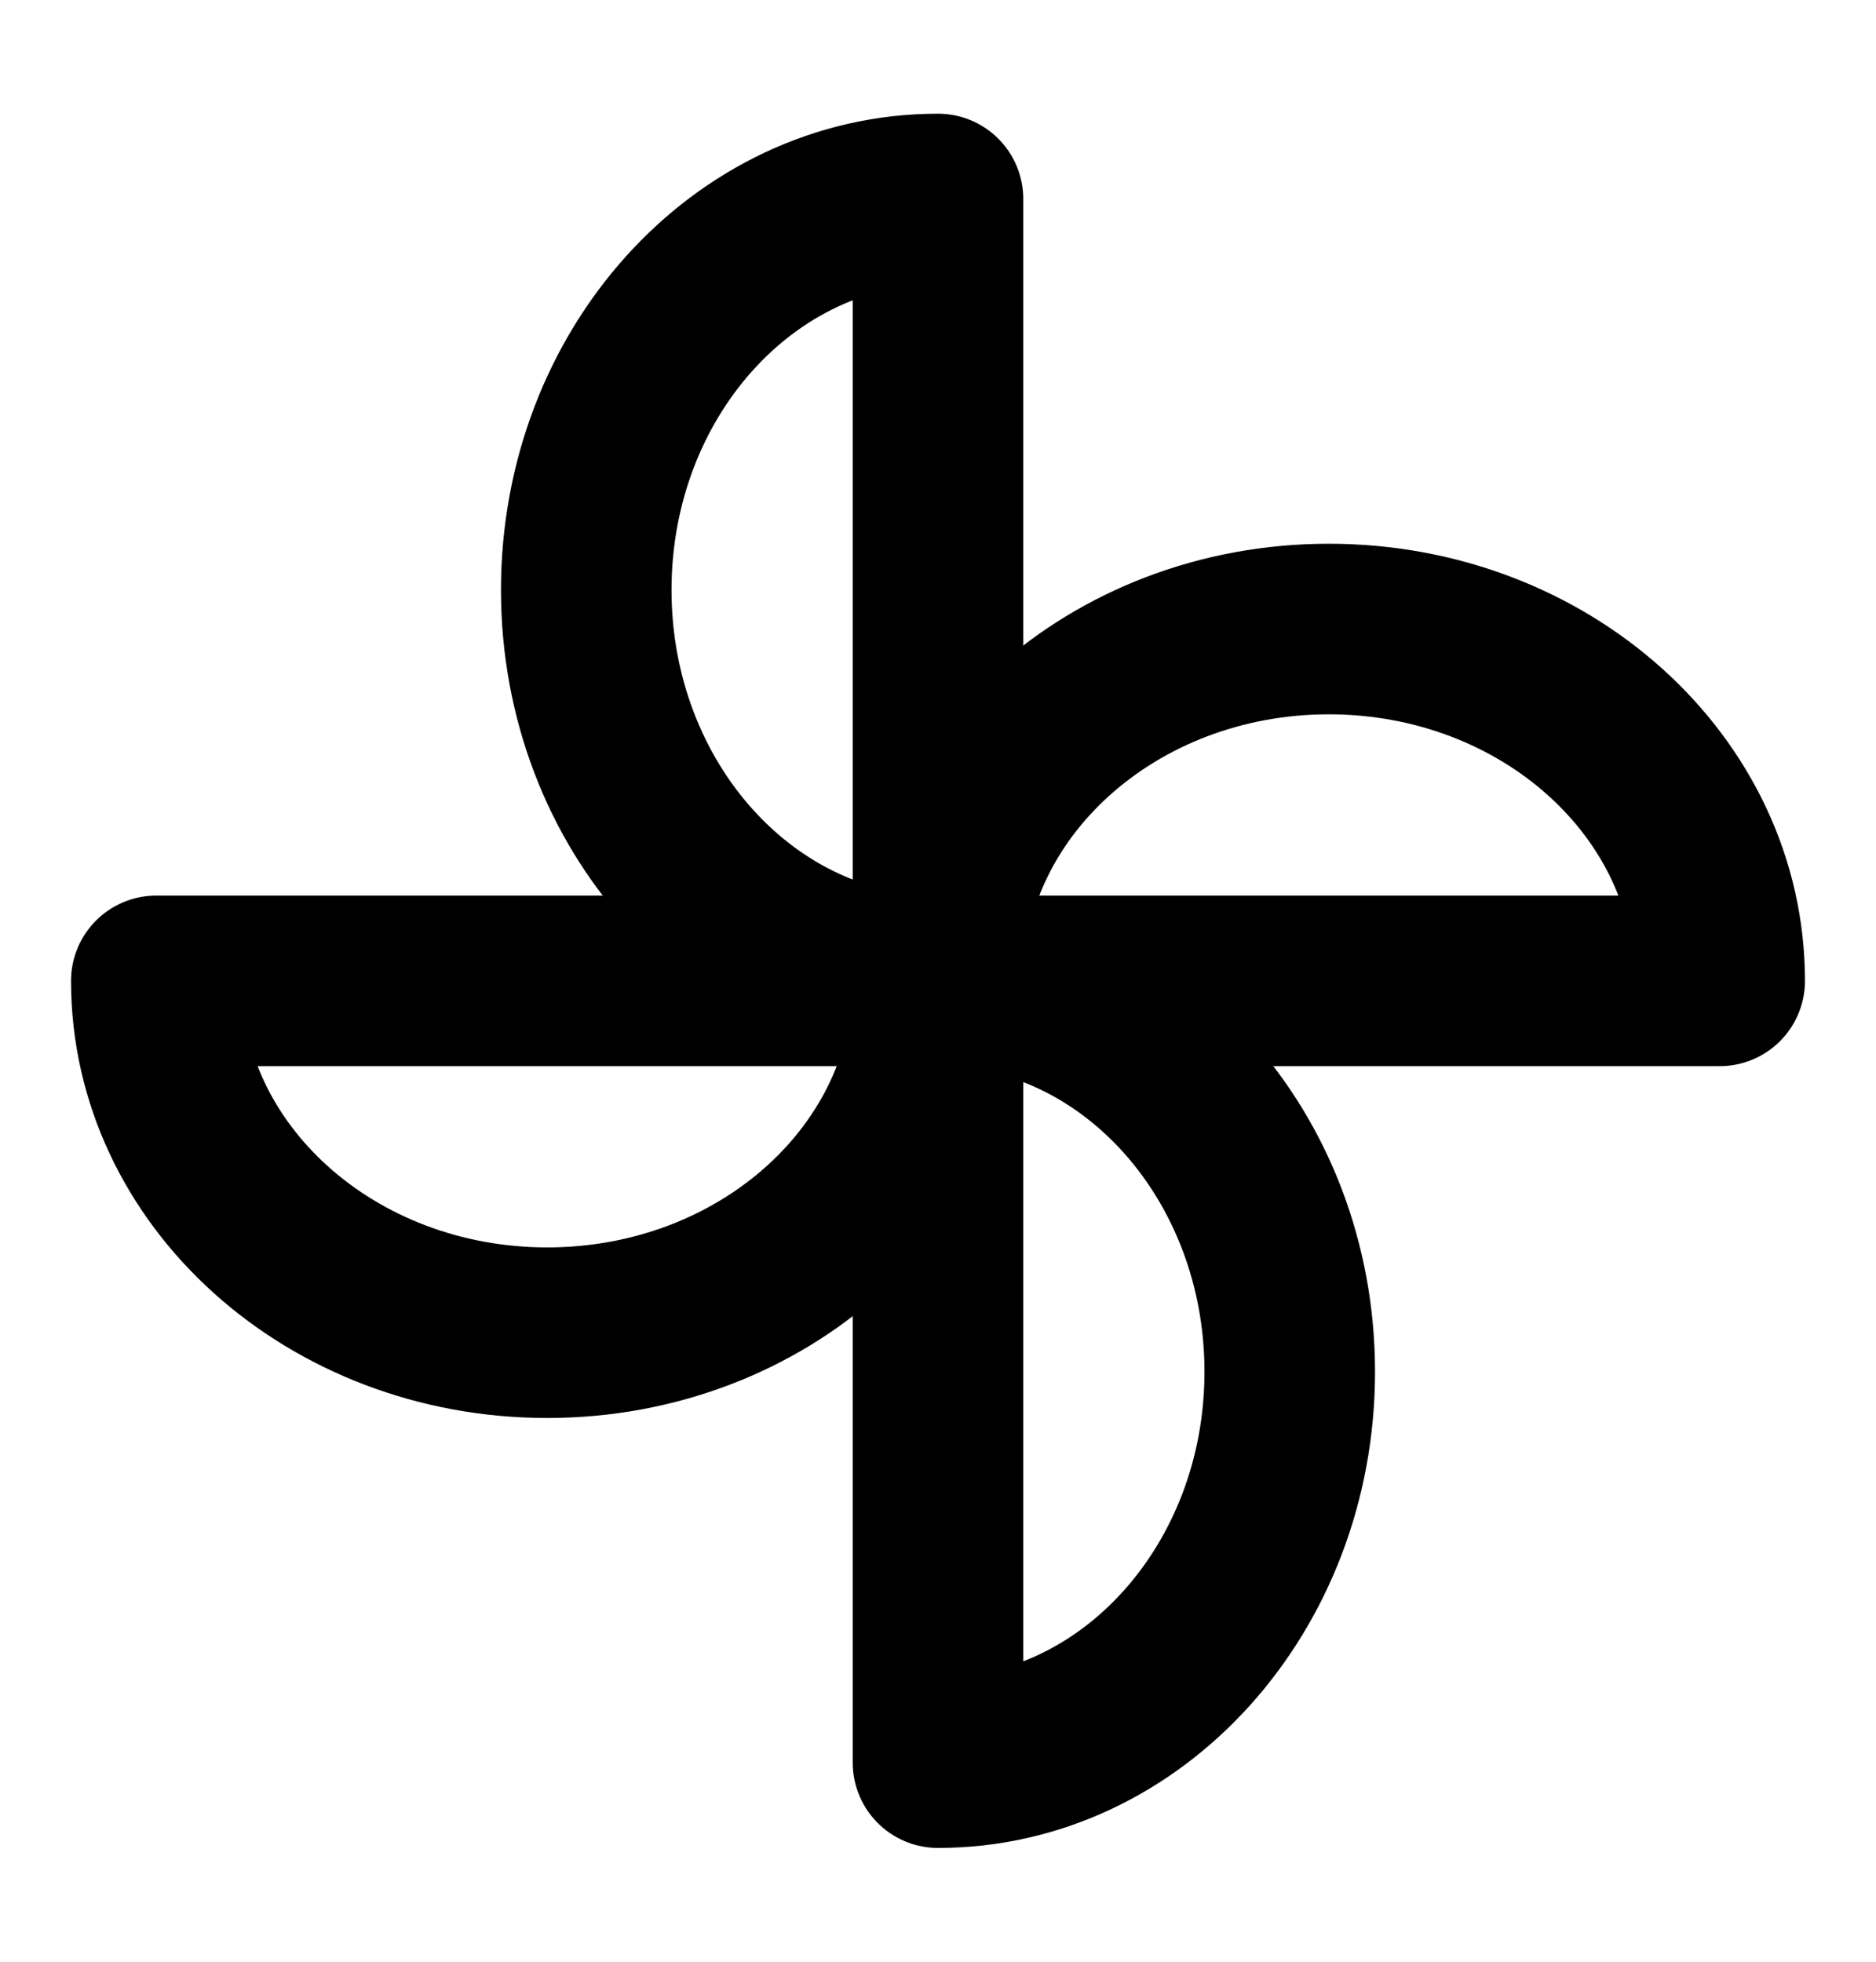 <svg width="22" height="23" viewBox="0 0 22 23" fill="none" xmlns="http://www.w3.org/2000/svg"><path d="M6.417 15.625C3.885 15.625 1.833 13.778 1.833 11.5H11C11 13.778 8.948 15.625 6.417 15.625Z" stroke="currentColor" stroke-width="2" stroke-linecap="round" stroke-linejoin="round"></path><path d="M15.125 16.083C15.125 18.614 13.278 20.666 11 20.666L11 11.499C13.278 11.499 15.125 13.551 15.125 16.083Z" stroke="currentColor" stroke-width="2" stroke-linecap="round" stroke-linejoin="round"></path><path d="M6.875 6.917C6.875 9.448 8.722 11.5 11 11.5L11 2.333C8.722 2.333 6.875 4.385 6.875 6.917Z" stroke="currentColor" stroke-width="2" stroke-linecap="round" stroke-linejoin="round"></path><path d="M15.583 7.375C13.052 7.375 11 9.222 11 11.5H20.167C20.167 9.222 18.115 7.375 15.583 7.375Z" stroke="currentColor" stroke-width="2" stroke-linecap="round" stroke-linejoin="round"></path></svg>
